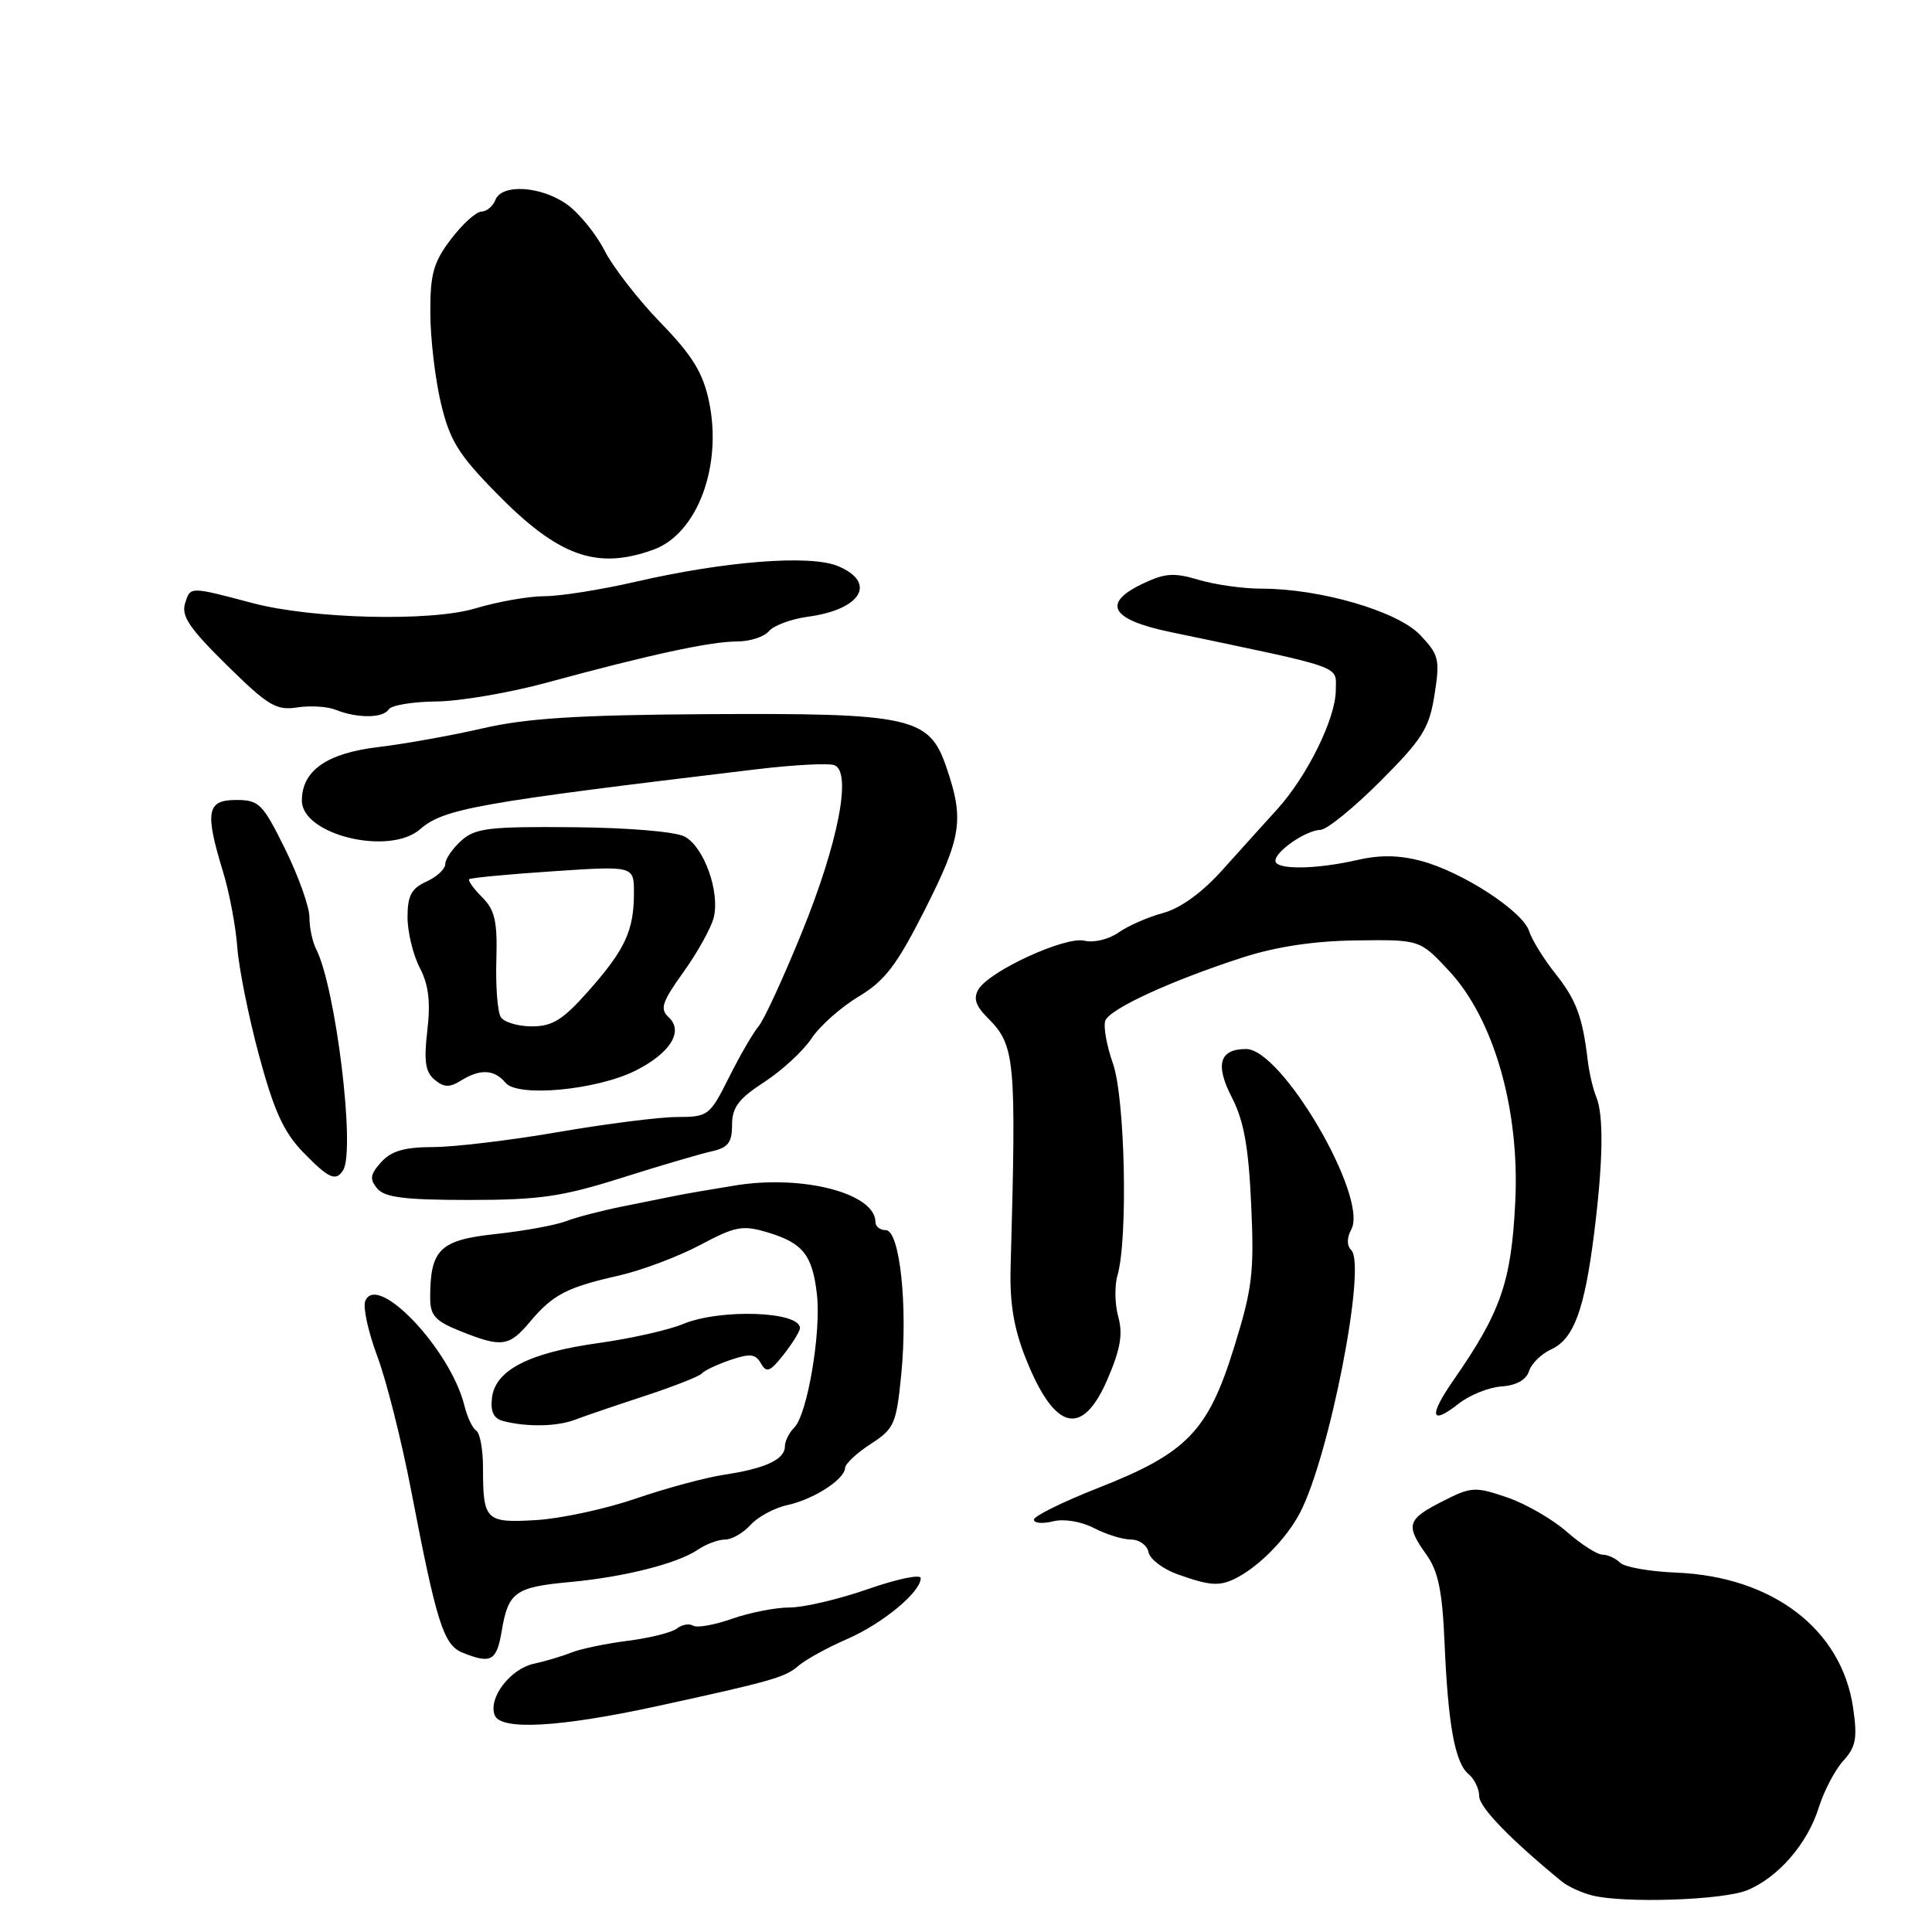<?xml version="1.0" encoding="UTF-8" standalone="no"?>
<!DOCTYPE svg PUBLIC "-//W3C//DTD SVG 1.1//EN" "http://www.w3.org/Graphics/SVG/1.1/DTD/svg11.dtd" >
<svg xmlns="http://www.w3.org/2000/svg" xmlns:xlink="http://www.w3.org/1999/xlink" version="1.1" viewBox="0 0 256 256">
 <g >
 <path fill="currentColor"
d=" M 231.50 250.47 C 235.61 248.79 239.51 244.29 241.00 239.50 C 241.69 237.30 243.15 234.51 244.25 233.31 C 245.92 231.47 246.13 230.32 245.55 226.31 C 244.04 215.90 234.89 208.90 222.11 208.38 C 218.60 208.24 215.25 207.65 214.66 207.06 C 214.08 206.48 213.03 206.00 212.33 206.00 C 211.64 206.00 209.51 204.63 207.61 202.97 C 205.71 201.30 202.14 199.24 199.67 198.40 C 195.43 196.96 194.94 196.99 191.09 198.96 C 186.43 201.33 186.21 202.08 189.02 206.02 C 190.58 208.21 191.12 210.85 191.41 217.68 C 191.88 228.59 192.79 233.58 194.60 235.09 C 195.37 235.72 196.00 237.03 196.00 238.00 C 196.00 239.46 200.13 243.73 206.95 249.31 C 207.75 249.97 209.55 250.79 210.95 251.15 C 215.15 252.22 228.28 251.79 231.50 250.47 Z  M 87.00 226.09 C 102.28 222.76 104.06 222.26 105.82 220.71 C 106.75 219.91 109.63 218.32 112.23 217.19 C 116.96 215.13 122.00 210.96 122.00 209.11 C 122.00 208.56 118.86 209.22 115.02 210.56 C 111.18 211.90 106.51 213.00 104.64 213.00 C 102.78 213.00 99.35 213.67 97.02 214.49 C 94.69 215.31 92.37 215.73 91.85 215.41 C 91.33 215.09 90.37 215.26 89.71 215.78 C 89.04 216.31 86.12 217.04 83.21 217.41 C 80.30 217.78 76.93 218.48 75.71 218.97 C 74.49 219.46 72.27 220.12 70.76 220.45 C 67.62 221.12 64.67 224.98 65.55 227.27 C 66.34 229.32 74.15 228.88 87.00 226.09 Z  M 66.49 216.06 C 67.35 210.96 68.28 210.30 75.50 209.63 C 82.70 208.97 89.77 207.18 92.47 205.34 C 93.56 204.60 95.18 204.00 96.07 204.00 C 96.96 204.00 98.48 203.13 99.45 202.06 C 100.42 200.99 102.62 199.80 104.34 199.43 C 107.84 198.66 111.91 196.03 111.98 194.50 C 112.01 193.95 113.53 192.52 115.38 191.33 C 118.50 189.31 118.77 188.69 119.42 182.13 C 120.31 173.07 119.23 163.00 117.37 163.00 C 116.62 163.00 116.00 162.52 116.00 161.93 C 116.00 158.14 106.44 155.63 97.47 157.07 C 94.18 157.60 90.60 158.22 89.50 158.45 C 88.40 158.68 85.25 159.31 82.50 159.86 C 79.75 160.41 76.35 161.29 74.95 161.83 C 73.55 162.36 69.35 163.12 65.63 163.52 C 58.28 164.31 57.00 165.56 57.00 171.96 C 57.00 174.32 57.65 175.04 61.02 176.39 C 66.49 178.58 67.45 178.45 70.24 175.13 C 73.26 171.54 75.10 170.58 82.00 169.02 C 85.03 168.33 89.86 166.51 92.75 164.98 C 97.47 162.47 98.39 162.30 101.75 163.31 C 106.40 164.71 107.66 166.30 108.25 171.55 C 108.82 176.58 106.97 187.44 105.25 189.15 C 104.56 189.84 104.00 190.97 104.00 191.66 C 104.00 193.38 101.40 194.59 96.00 195.40 C 93.53 195.77 88.22 197.20 84.22 198.58 C 80.21 199.95 74.28 201.23 71.03 201.42 C 64.35 201.82 64.00 201.48 64.00 194.48 C 64.00 192.08 63.60 189.87 63.11 189.57 C 62.62 189.27 61.91 187.78 61.54 186.26 C 59.69 178.79 49.90 168.48 48.39 172.42 C 48.08 173.24 48.80 176.52 49.99 179.70 C 51.19 182.89 53.21 190.90 54.48 197.50 C 57.87 215.13 58.77 217.97 61.30 218.99 C 65.09 220.51 65.81 220.11 66.49 216.06 Z  M 164.03 208.98 C 167.02 207.38 170.51 203.77 172.23 200.50 C 176.14 193.07 181.10 167.70 179.05 165.65 C 178.44 165.04 178.45 164.03 179.06 162.89 C 181.33 158.64 169.87 139.00 165.12 139.00 C 161.59 139.00 160.98 141.05 163.22 145.40 C 164.82 148.51 165.44 151.95 165.79 159.63 C 166.20 168.65 165.95 170.73 163.49 178.63 C 160.06 189.66 157.27 192.54 145.54 197.15 C 140.85 198.99 137.01 200.89 137.00 201.36 C 137.00 201.83 138.13 201.93 139.51 201.59 C 140.98 201.22 143.23 201.59 144.96 202.48 C 146.58 203.32 148.79 204.00 149.88 204.00 C 150.96 204.00 152.00 204.75 152.18 205.66 C 152.35 206.58 154.07 207.89 156.00 208.59 C 160.43 210.18 161.68 210.24 164.03 208.98 Z  M 76.20 188.12 C 77.47 187.63 81.65 186.21 85.50 184.95 C 89.35 183.68 92.72 182.35 93.00 181.99 C 93.28 181.63 94.95 180.83 96.73 180.22 C 99.40 179.31 100.12 179.39 100.83 180.66 C 101.56 181.96 102.04 181.77 103.85 179.47 C 105.03 177.96 106.00 176.39 106.00 175.98 C 106.00 173.75 95.41 173.39 90.48 175.45 C 88.57 176.24 83.55 177.37 79.32 177.96 C 70.11 179.24 65.62 181.55 65.19 185.21 C 64.97 187.06 65.41 187.97 66.69 188.30 C 69.82 189.11 73.82 189.03 76.20 188.12 Z  M 146.76 182.73 C 148.46 178.78 148.81 176.77 148.18 174.50 C 147.72 172.85 147.67 170.38 148.07 169.00 C 149.48 164.16 149.08 145.48 147.47 140.92 C 146.63 138.54 146.18 135.98 146.46 135.24 C 147.06 133.67 155.20 129.93 164.66 126.87 C 169.13 125.43 174.12 124.68 179.74 124.61 C 188.14 124.50 188.14 124.50 192.00 128.64 C 197.94 135.01 201.39 147.01 200.78 159.25 C 200.26 169.85 198.88 173.84 192.60 182.87 C 189.27 187.68 189.55 188.93 193.30 185.98 C 194.74 184.85 197.28 183.83 198.96 183.71 C 200.91 183.58 202.23 182.84 202.60 181.69 C 202.91 180.69 204.24 179.39 205.54 178.80 C 208.52 177.44 209.95 173.60 211.22 163.50 C 212.43 153.88 212.52 147.75 211.50 145.31 C 211.08 144.31 210.58 142.15 210.38 140.50 C 209.70 134.73 208.85 132.47 206.08 128.99 C 204.54 127.05 202.99 124.54 202.62 123.39 C 201.79 120.75 193.78 115.54 188.32 114.08 C 185.41 113.30 182.82 113.26 179.82 113.96 C 174.31 115.22 169.00 115.27 169.00 114.06 C 169.00 112.79 173.06 110.01 174.97 109.96 C 175.81 109.94 179.37 107.05 182.89 103.53 C 188.49 97.92 189.38 96.51 190.08 92.06 C 190.82 87.38 190.67 86.77 188.19 84.15 C 185.21 80.99 174.93 77.99 167.12 78.00 C 164.70 78.00 160.98 77.47 158.83 76.83 C 155.56 75.85 154.36 75.94 151.40 77.35 C 145.97 79.94 147.18 82.09 155.00 83.73 C 178.53 88.66 177.00 88.12 177.00 91.46 C 176.99 95.18 173.22 102.84 169.23 107.24 C 167.60 109.03 164.35 112.63 162.01 115.24 C 159.30 118.27 156.44 120.34 154.13 120.97 C 152.13 121.51 149.46 122.68 148.20 123.57 C 146.91 124.47 144.92 124.95 143.70 124.65 C 141.17 124.03 131.11 128.65 129.65 131.10 C 128.96 132.27 129.27 133.27 130.82 134.82 C 134.54 138.54 134.68 140.09 133.91 168.00 C 133.78 172.68 134.34 176.04 135.92 180.00 C 139.74 189.61 143.40 190.53 146.76 182.73 Z  M 82.31 156.09 C 87.36 154.49 92.74 152.91 94.25 152.57 C 96.48 152.08 97.00 151.41 97.00 149.06 C 97.00 146.74 97.86 145.59 101.28 143.37 C 103.63 141.84 106.44 139.24 107.53 137.60 C 108.61 135.96 111.42 133.46 113.76 132.06 C 117.26 129.95 118.81 127.92 122.51 120.62 C 127.43 110.88 127.78 108.63 125.41 101.69 C 123.13 94.98 120.79 94.47 93.50 94.63 C 76.59 94.74 69.76 95.17 64.00 96.50 C 59.88 97.45 53.60 98.58 50.05 99.00 C 43.27 99.82 40.00 102.13 40.00 106.09 C 40.00 110.62 51.56 113.43 55.65 109.89 C 58.81 107.14 63.11 106.38 100.35 101.92 C 105.22 101.34 109.82 101.10 110.56 101.39 C 112.90 102.28 111.09 111.64 106.27 123.50 C 103.81 129.55 101.22 135.18 100.51 136.00 C 99.81 136.82 98.04 139.86 96.60 142.75 C 94.05 147.84 93.84 148.00 89.73 148.01 C 87.40 148.01 80.33 148.91 74.00 150.00 C 67.67 151.09 60.21 151.99 57.40 151.99 C 53.60 152.00 51.86 152.50 50.52 153.98 C 49.05 155.60 48.95 156.24 49.98 157.48 C 50.97 158.67 53.62 159.00 62.18 159.00 C 71.48 159.00 74.49 158.56 82.31 156.09 Z  M 45.47 155.05 C 47.12 152.39 44.48 130.83 41.89 125.76 C 41.40 124.81 41.00 122.90 41.00 121.53 C 41.00 120.16 39.55 116.10 37.79 112.52 C 34.80 106.47 34.33 106.00 31.29 106.00 C 27.40 106.00 27.12 107.55 29.55 115.50 C 30.39 118.25 31.24 122.75 31.44 125.50 C 31.64 128.25 32.94 134.72 34.33 139.88 C 36.29 147.15 37.59 150.01 40.12 152.63 C 43.56 156.18 44.51 156.60 45.47 155.05 Z  M 84.22 141.86 C 88.81 139.55 90.62 136.65 88.61 134.80 C 87.41 133.69 87.70 132.80 90.57 128.79 C 92.43 126.20 94.22 122.96 94.57 121.59 C 95.42 118.18 93.29 112.23 90.72 110.85 C 89.50 110.20 83.24 109.67 75.92 109.61 C 64.75 109.51 62.97 109.73 61.11 111.40 C 59.95 112.45 59.00 113.84 59.00 114.49 C 59.00 115.15 57.88 116.19 56.50 116.82 C 54.51 117.72 54.00 118.69 54.00 121.53 C 54.00 123.49 54.73 126.51 55.62 128.23 C 56.80 130.51 57.07 132.75 56.62 136.56 C 56.15 140.62 56.36 142.05 57.59 143.07 C 58.82 144.10 59.57 144.12 61.07 143.19 C 63.61 141.60 65.50 141.69 66.98 143.47 C 68.60 145.43 79.04 144.45 84.22 141.86 Z  M 51.50 94.00 C 51.84 93.45 54.68 92.98 57.81 92.95 C 60.94 92.92 67.55 91.79 72.50 90.44 C 86.01 86.76 94.15 85.00 97.63 85.00 C 99.35 85.00 101.27 84.38 101.89 83.63 C 102.52 82.88 104.84 82.02 107.05 81.72 C 114.14 80.77 116.25 77.18 111.01 75.00 C 107.32 73.48 96.08 74.35 84.21 77.09 C 79.65 78.14 74.22 79.00 72.14 79.00 C 70.06 79.00 65.92 79.73 62.93 80.63 C 57.04 82.39 41.42 82.01 33.50 79.92 C 25.10 77.70 25.23 77.70 24.53 79.92 C 23.99 81.61 25.09 83.25 30.05 88.13 C 35.51 93.51 36.61 94.17 39.37 93.74 C 41.09 93.47 43.40 93.61 44.50 94.06 C 47.34 95.20 50.78 95.17 51.50 94.00 Z  M 86.59 72.83 C 92.41 70.73 95.77 61.70 93.93 53.11 C 93.13 49.36 91.71 47.06 87.51 42.74 C 84.55 39.68 81.21 35.38 80.09 33.17 C 78.96 30.97 76.73 28.23 75.12 27.08 C 71.69 24.64 66.47 24.32 65.64 26.50 C 65.32 27.32 64.49 28.02 63.78 28.04 C 63.08 28.06 61.26 29.70 59.75 31.70 C 57.44 34.74 57.00 36.30 57.02 41.41 C 57.02 44.76 57.65 50.14 58.41 53.37 C 59.58 58.32 60.70 60.16 65.65 65.22 C 73.95 73.72 79.03 75.57 86.59 72.83 Z  M 66.35 134.76 C 65.93 134.07 65.66 130.68 65.77 127.23 C 65.92 122.07 65.58 120.58 63.89 118.89 C 62.76 117.76 61.98 116.68 62.17 116.50 C 62.35 116.32 67.34 115.84 73.25 115.45 C 84.00 114.73 84.00 114.73 84.00 118.30 C 84.00 123.29 82.85 125.79 78.03 131.25 C 74.59 135.14 73.22 136.00 70.47 136.00 C 68.63 136.00 66.77 135.44 66.35 134.76 Z "/>
</g>
</svg>